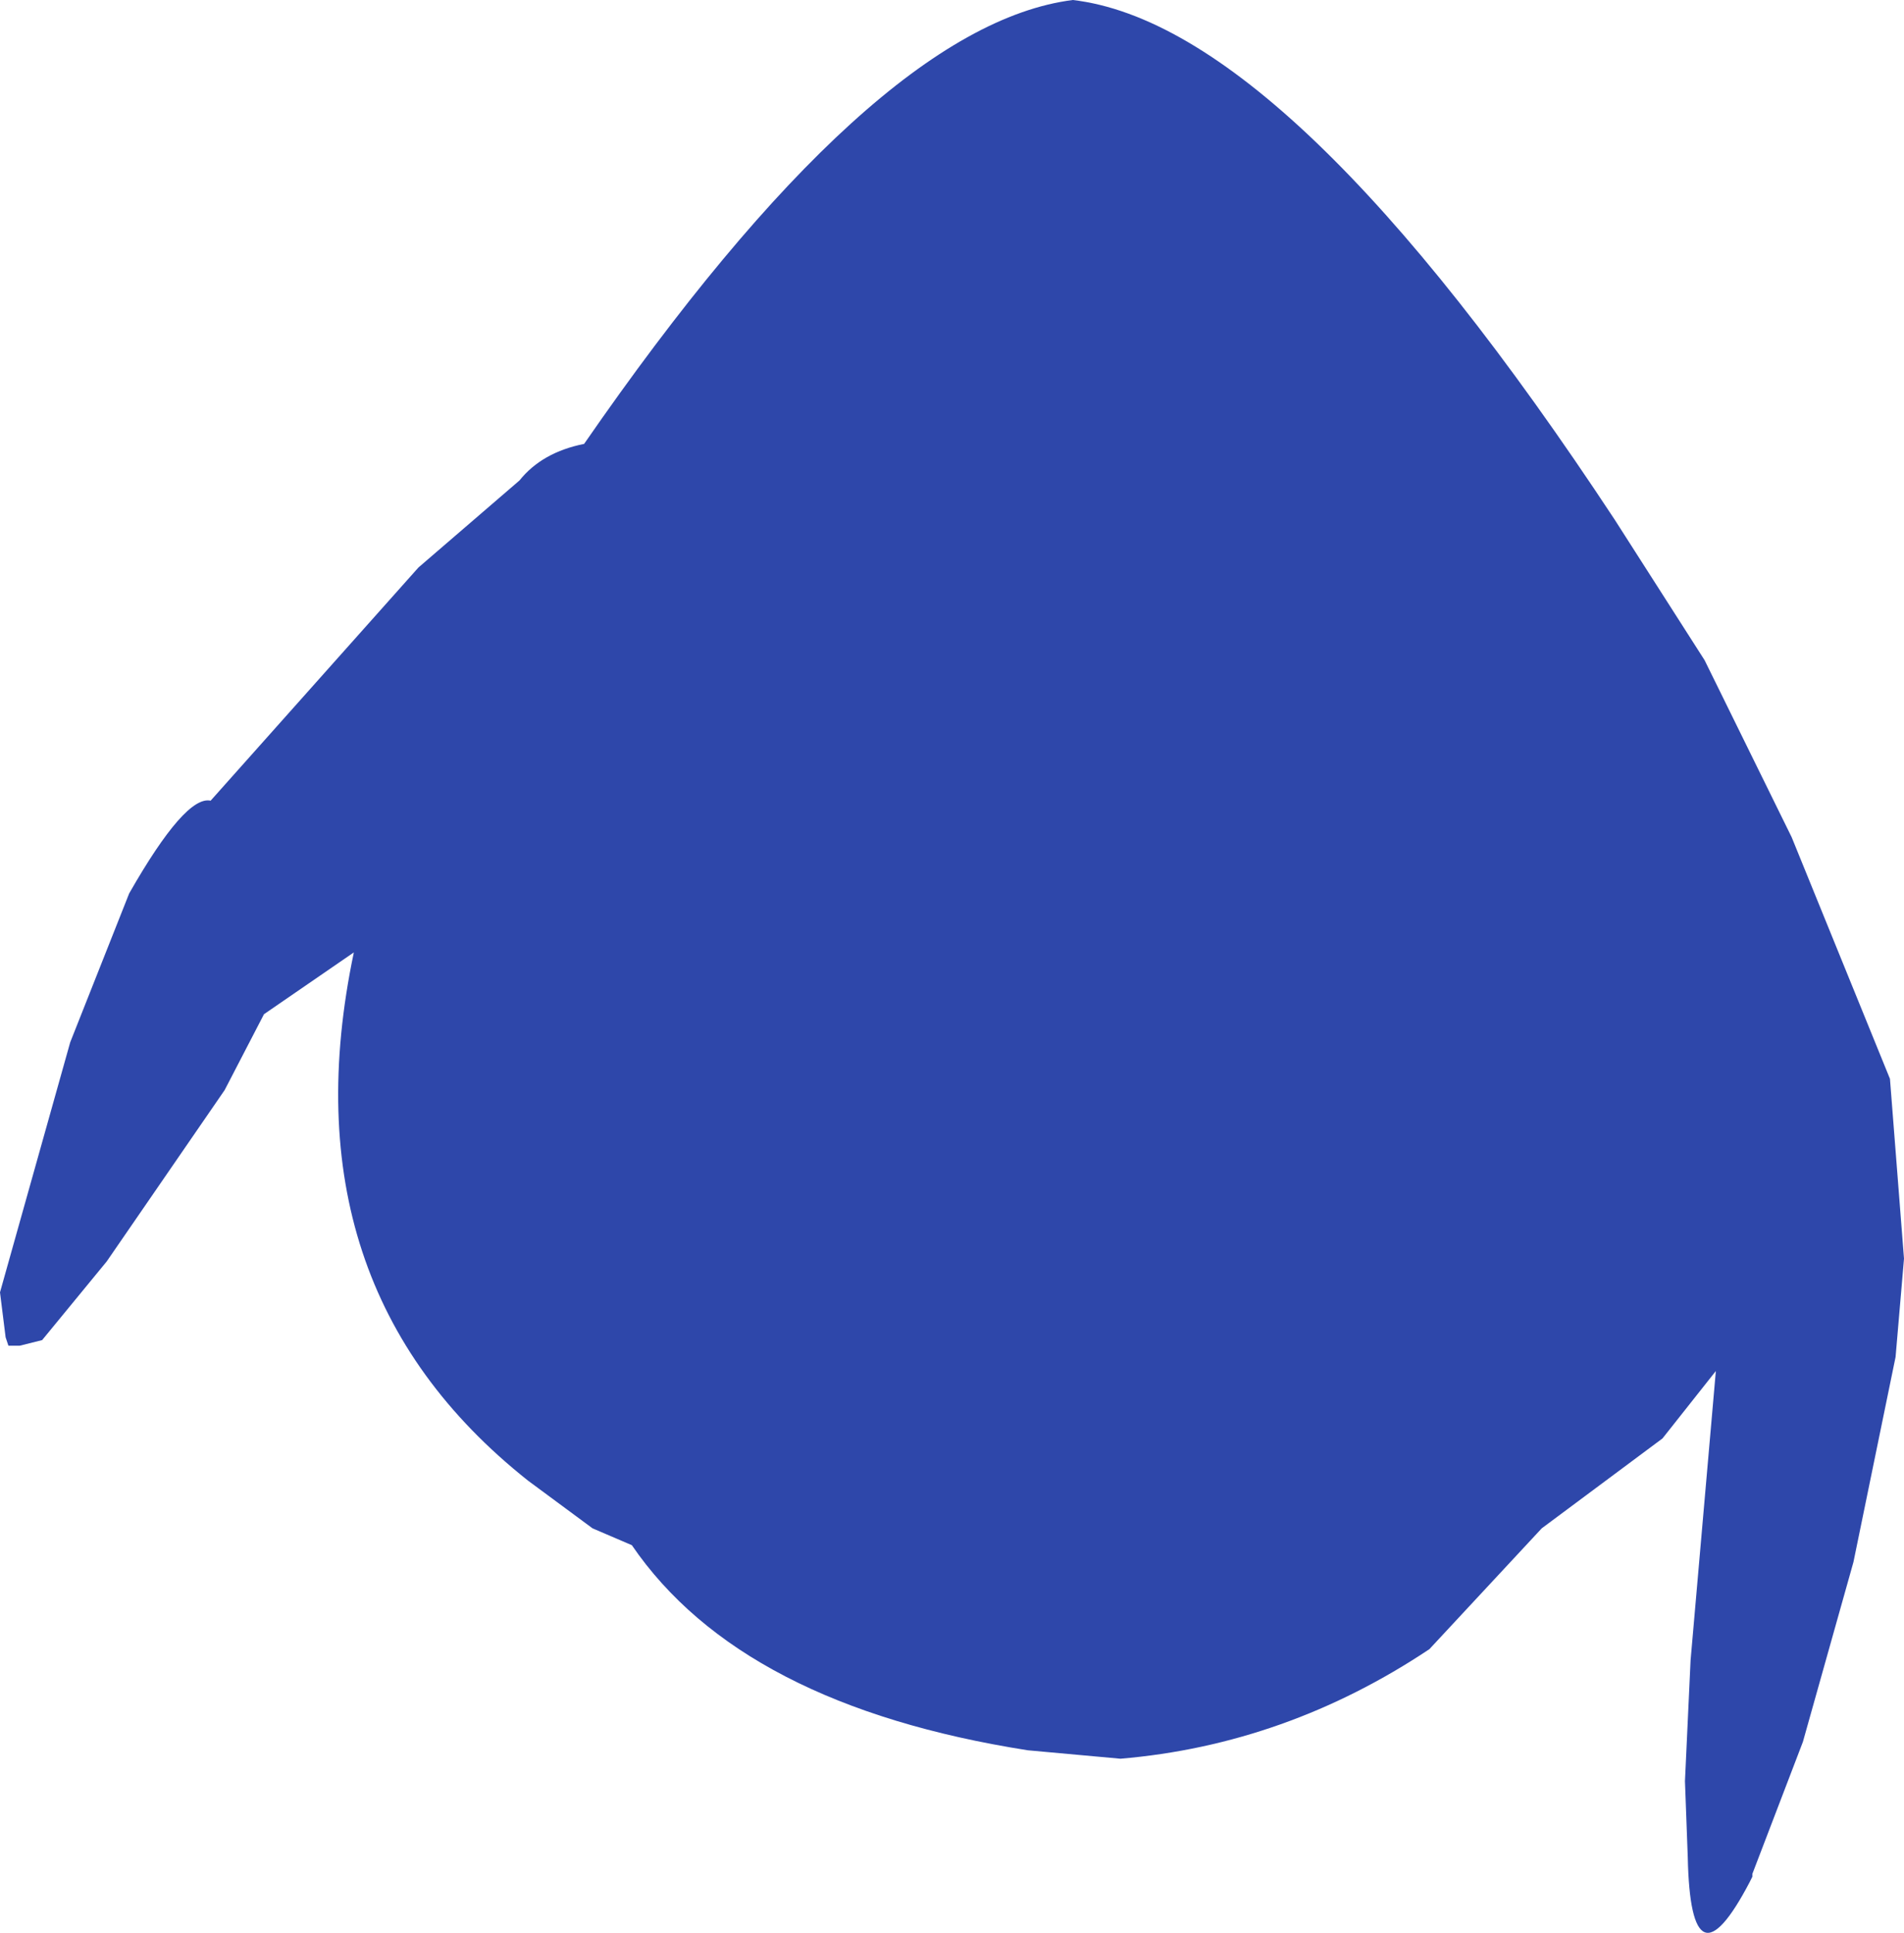 <?xml version="1.0" encoding="UTF-8" standalone="no"?>
<svg xmlns:ffdec="https://www.free-decompiler.com/flash" xmlns:xlink="http://www.w3.org/1999/xlink" ffdec:objectType="shape" height="172.0px" width="169.5px" xmlns="http://www.w3.org/2000/svg">
  <g transform="matrix(1.0, 0.0, 0.0, 1.0, 96.0, 74.25)">
    <path d="M47.75 -28.0 L55.75 -15.5 63.5 0.25 72.25 21.75 73.5 37.75 72.75 46.5 69.0 64.75 64.5 80.75 60.0 92.5 60.0 92.75 59.75 93.25 Q54.5 103.25 54.25 91.0 L54.0 84.25 54.5 73.5 56.75 47.75 52.0 53.75 41.25 61.75 31.25 72.5 Q18.5 81.0 3.75 82.25 L-4.5 81.5 Q-30.0 77.5 -39.75 63.25 L-43.25 61.75 -49.0 57.5 Q-70.75 40.25 -64.5 10.5 L-72.5 16.0 -76.0 22.75 -86.5 38.0 -92.25 45.0 -94.25 45.5 -95.25 45.5 -95.5 44.75 -96.0 40.75 -89.75 18.5 -84.5 5.25 Q-79.5 -3.5 -77.25 -3.0 L-58.75 -23.75 -49.75 -31.5 Q-47.75 -34.0 -44.0 -34.75 -18.25 -72.0 -0.5 -74.25 18.75 -72.0 47.75 -28.0" fill="#2e47aa" fill-rule="evenodd" stroke="none"/>
  </g>
</svg>
